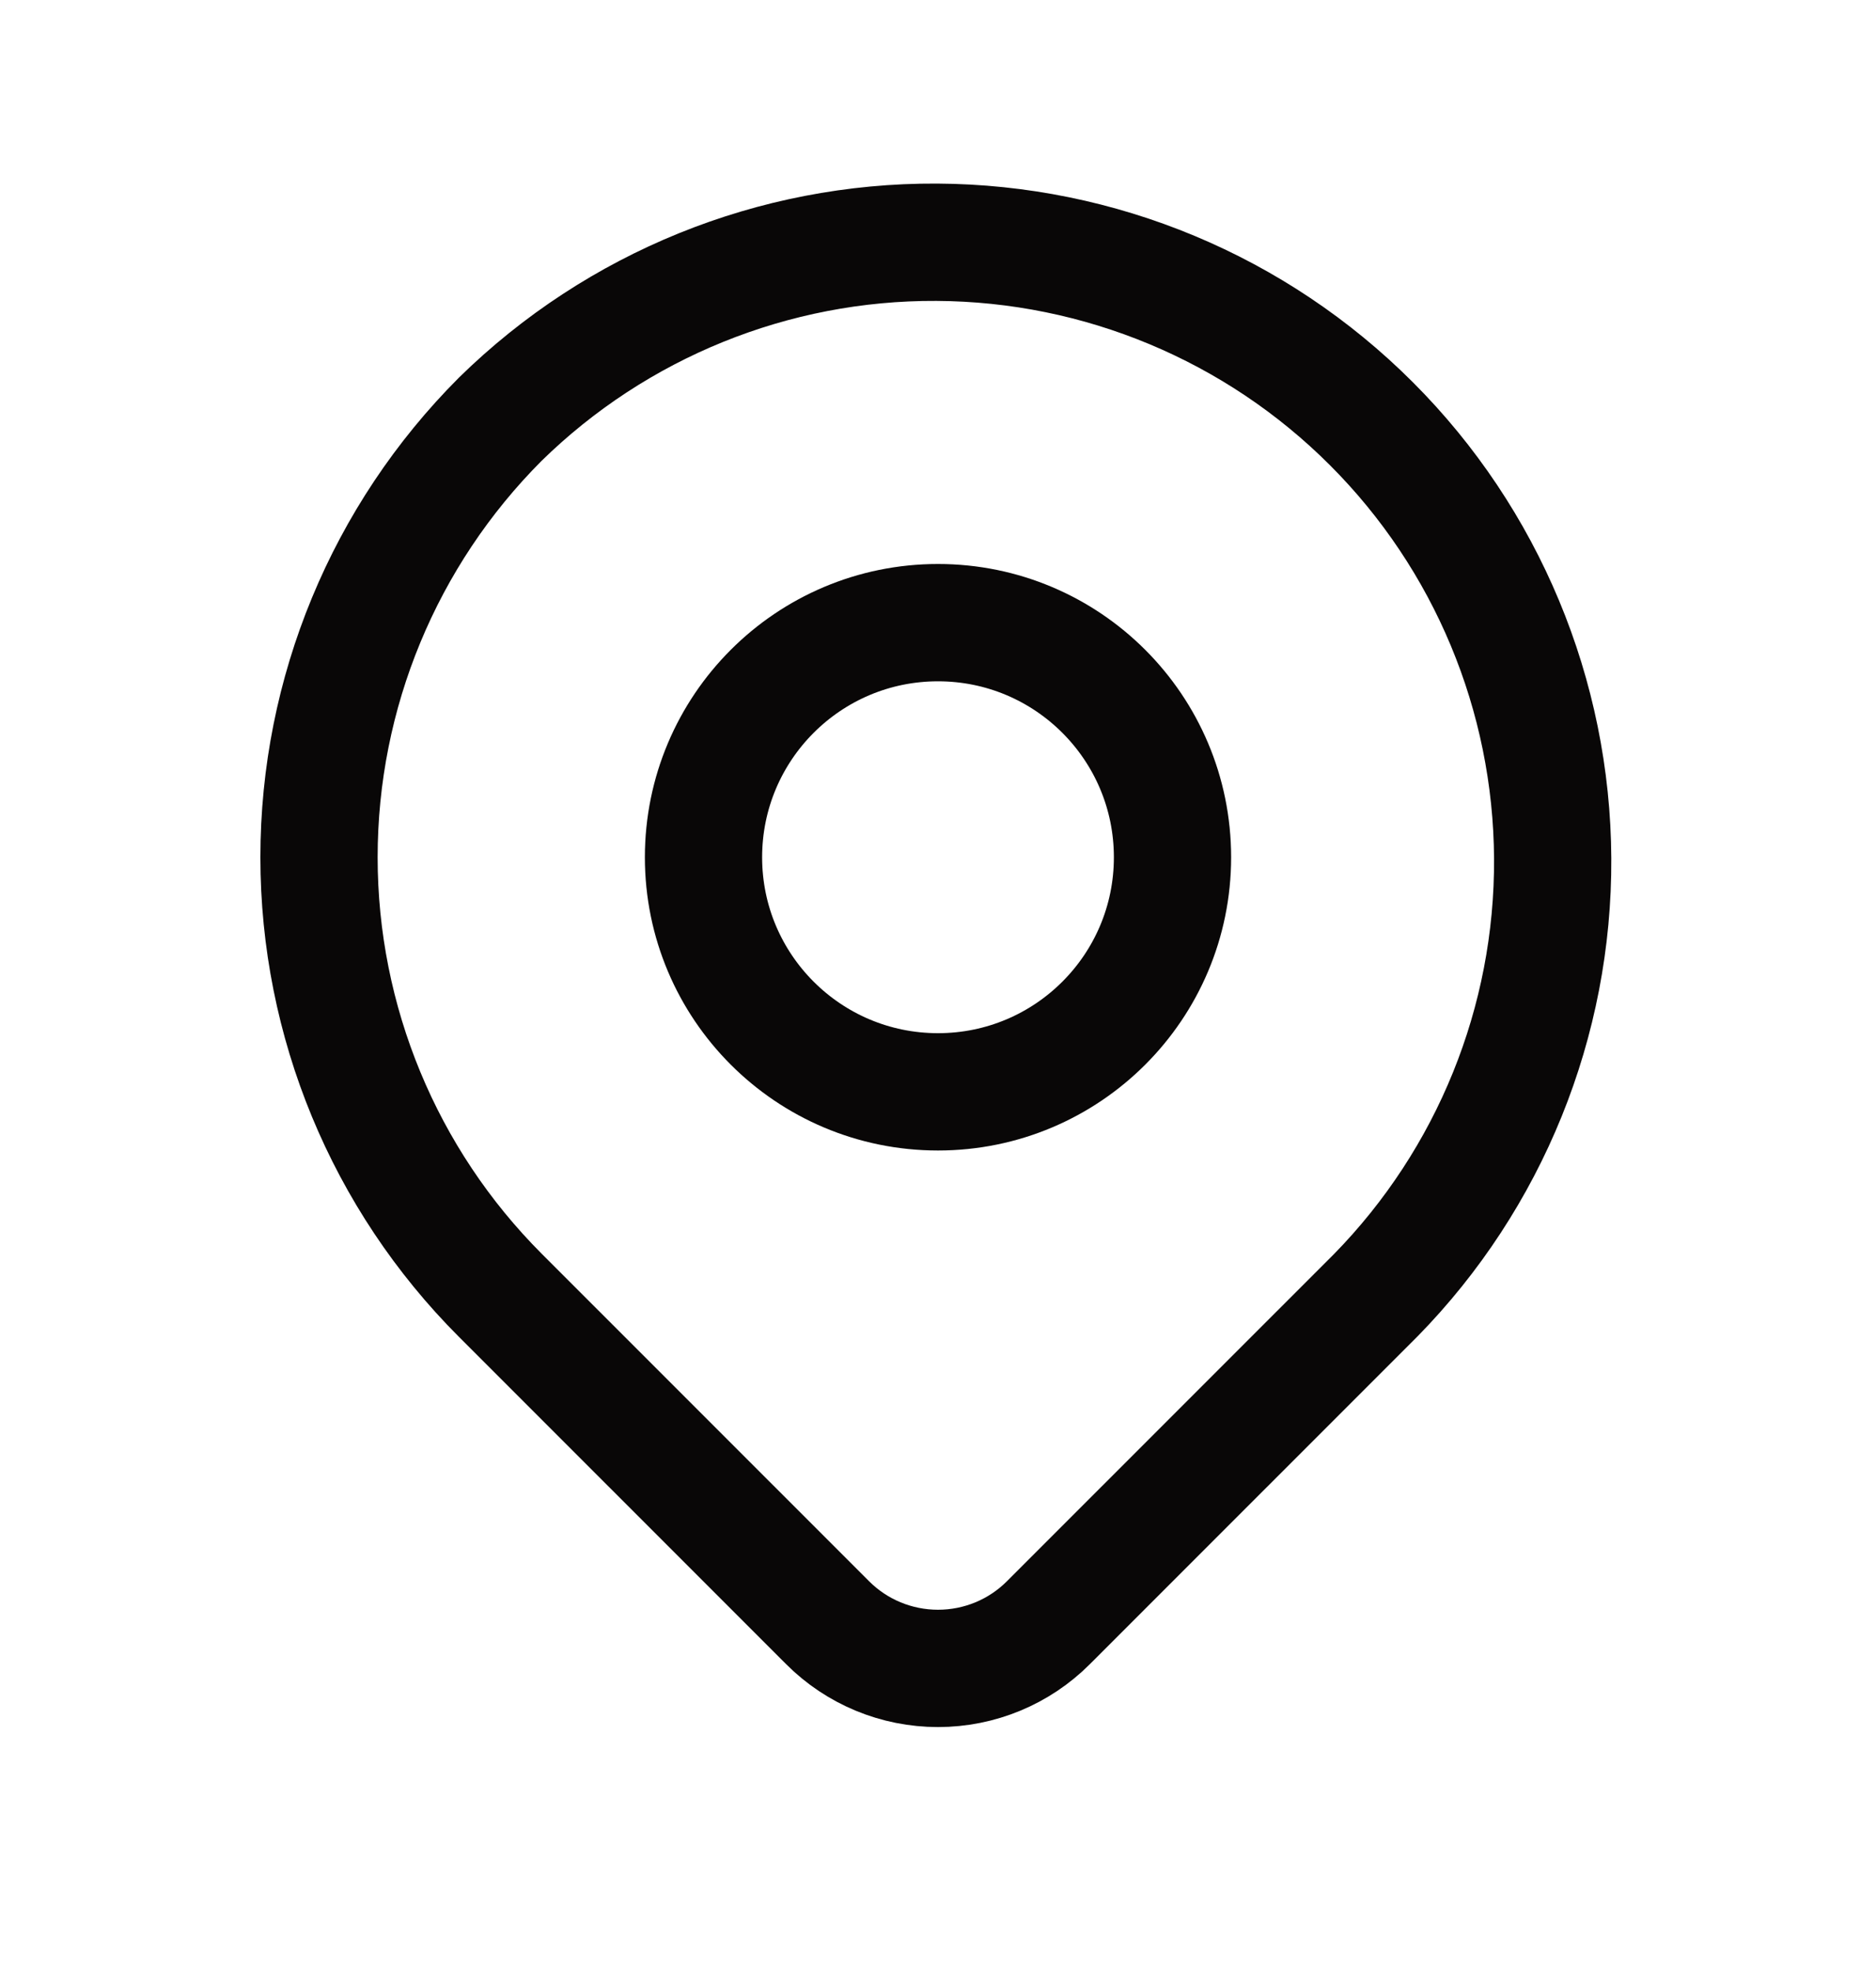 <svg width="20" height="21" viewBox="0 0 20 21" fill="none" xmlns="http://www.w3.org/2000/svg">
<path d="M5.333 4.467C6.575 3.25 8.247 2.572 9.986 2.581C11.725 2.59 13.39 3.284 14.62 4.514C15.85 5.743 16.544 7.409 16.553 9.147C16.562 10.886 15.884 12.558 14.667 13.8L11.178 17.288C10.866 17.601 10.442 17.776 10 17.776C9.558 17.776 9.134 17.601 8.822 17.288L5.333 13.8C4.096 12.562 3.401 10.884 3.401 9.134C3.401 7.383 4.096 5.705 5.333 4.467Z" stroke="#090707" stroke-width="1.25" stroke-linejoin="round"/>
<path d="M10 11.633C11.381 11.633 12.5 10.514 12.5 9.134C12.5 7.753 11.381 6.634 10 6.634C8.619 6.634 7.5 7.753 7.5 9.134C7.5 10.514 8.619 11.633 10 11.633Z" stroke="#090707" stroke-width="1.25" stroke-linecap="round" stroke-linejoin="round"/>
</svg>
